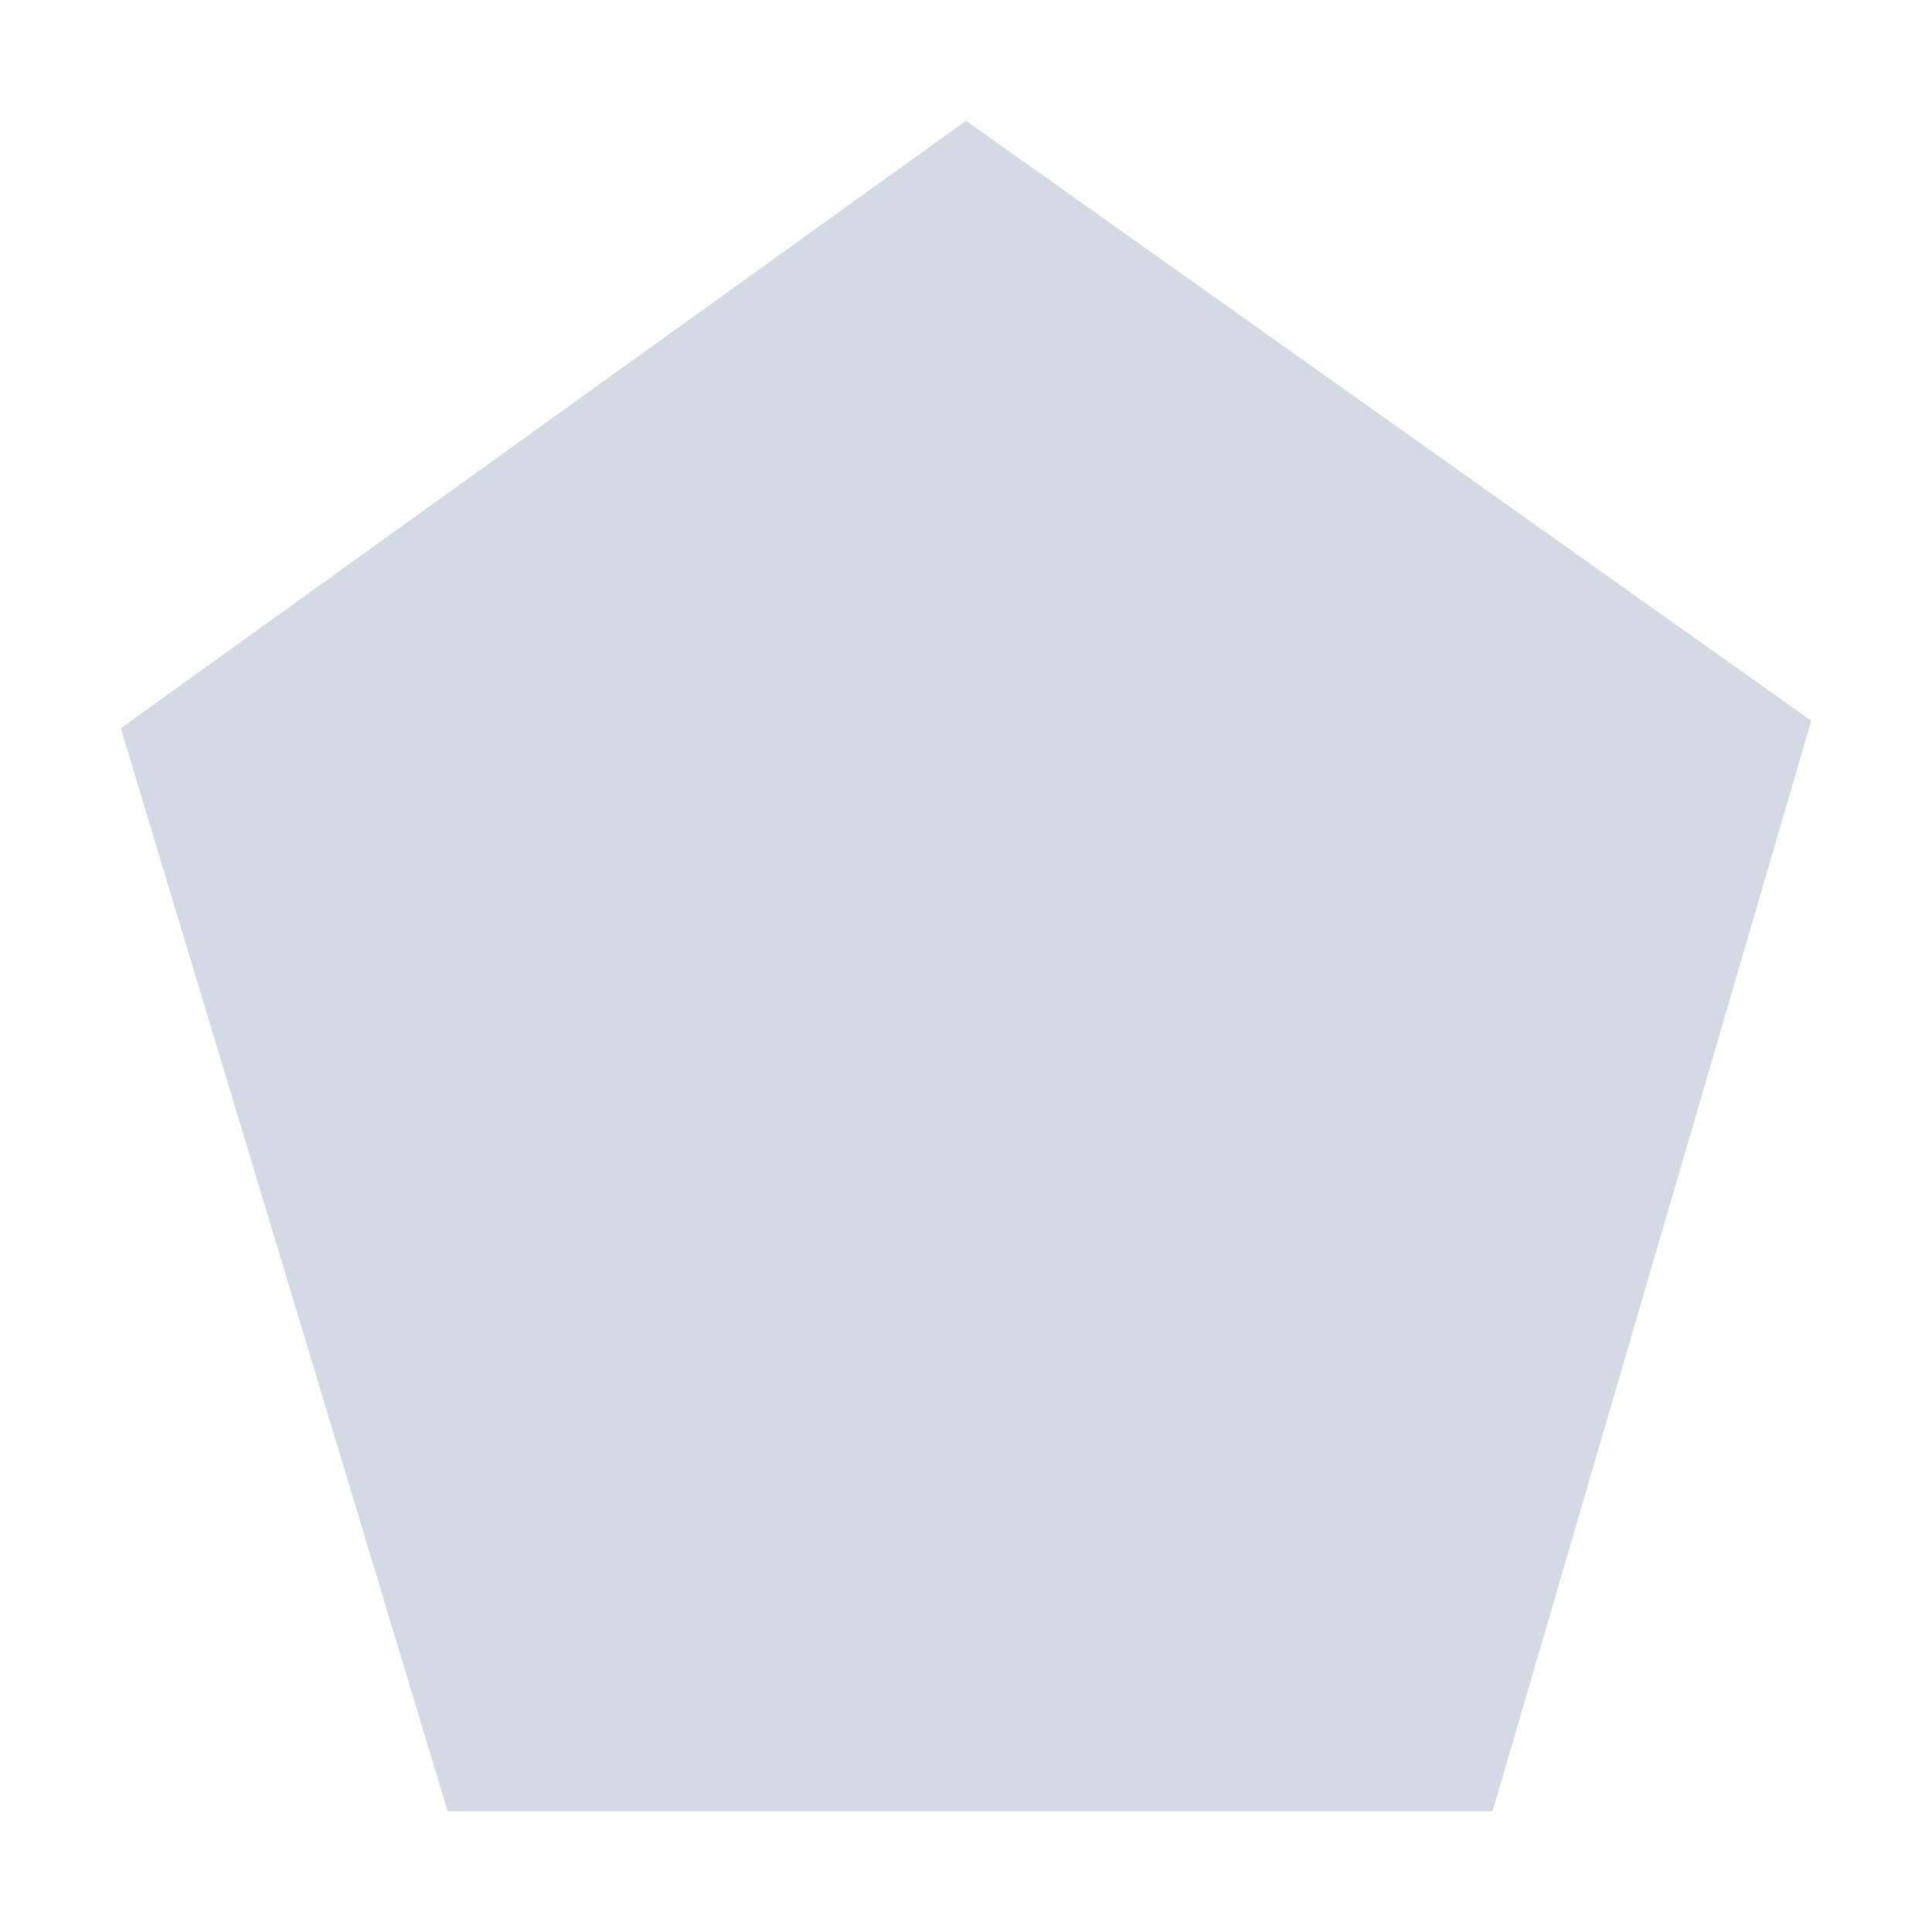 <?xml version="1.0" encoding="UTF-8" standalone="no"?>
<!--Created with Inkscape (http://www.inkscape.org/)-->
<svg id="svg3049" xmlns:rdf="http://www.w3.org/1999/02/22-rdf-syntax-ns#" xmlns="http://www.w3.org/2000/svg" height="16" width="16" version="1.1" xmlns:cc="http://creativecommons.org/ns#" xmlns:dc="http://purl.org/dc/elements/1.1/">
 <defs id="defs3051">
 </defs>
 <g id="layer1" transform="translate(-421.71 -531.79)">
  <path id="path4144" opacity="1" fill="#d3dae3" style="fill:#d3dae3" fill-rule="evenodd" d="m429.71 532.79-7 5.031 2.707 8.969h8.654l2.639-9.031-7-4.969z"/>
 </g>
</svg>
